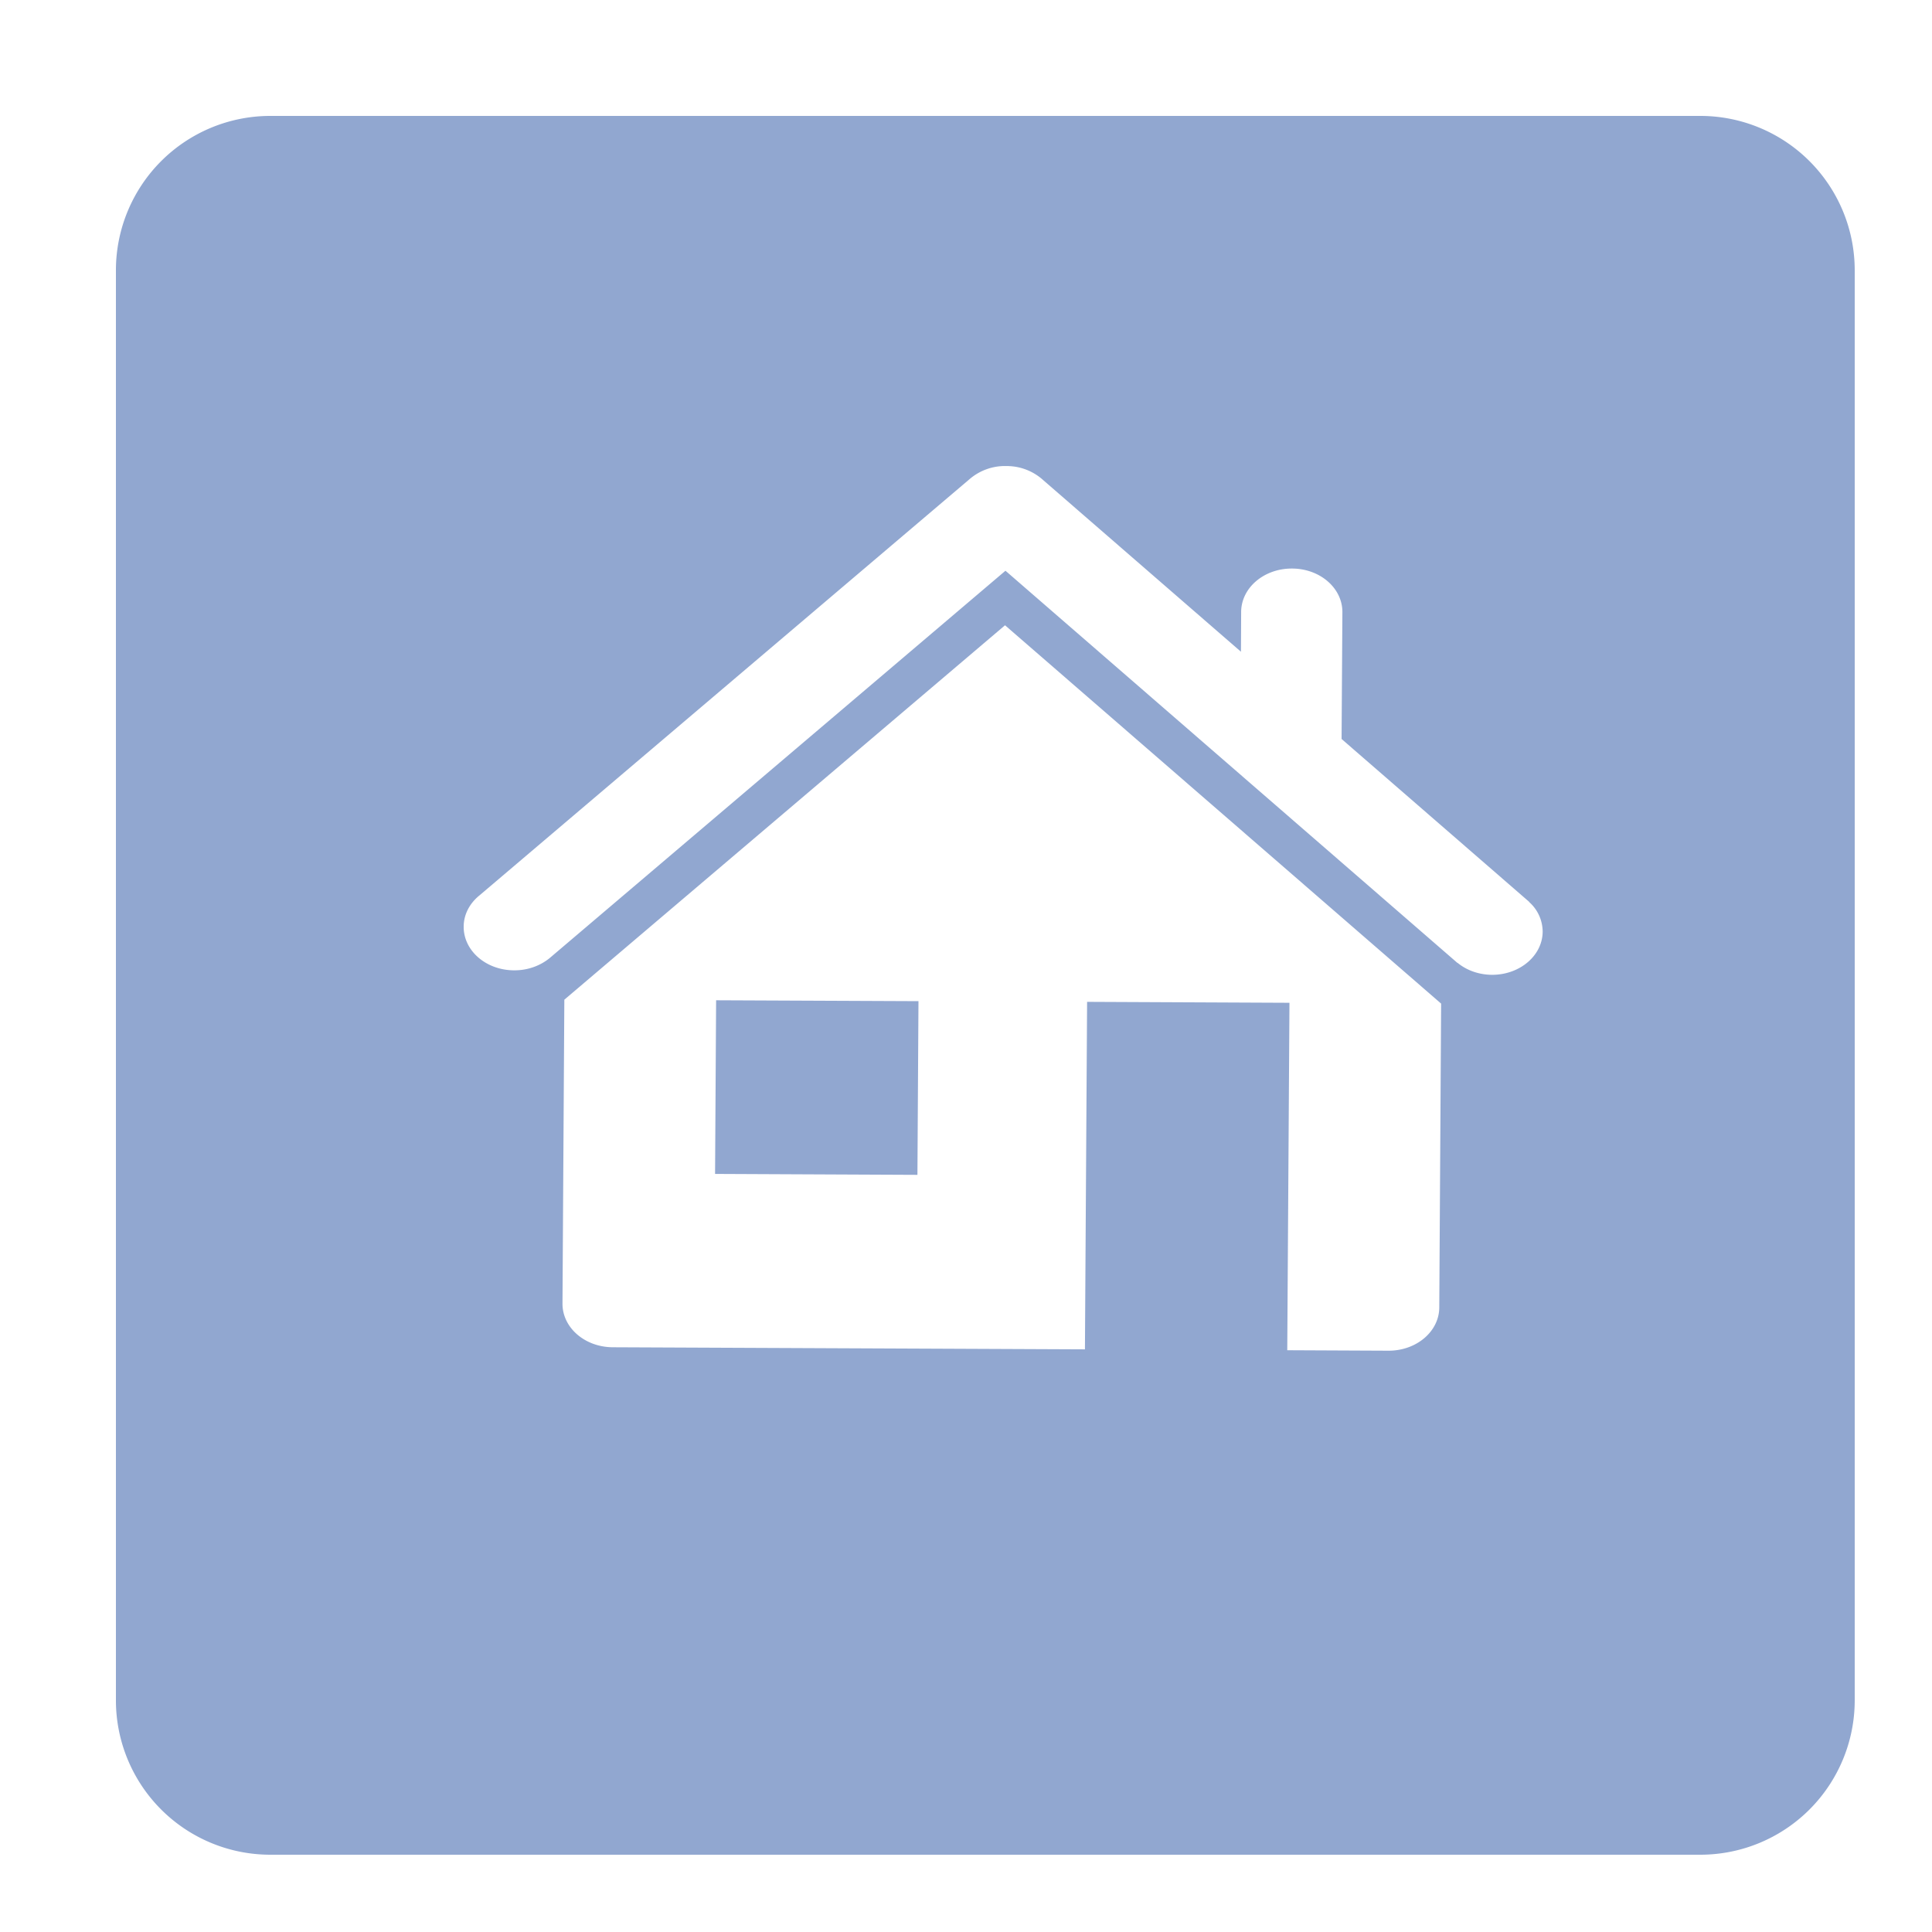 <?xml version="1.0" standalone="no"?><!DOCTYPE svg PUBLIC "-//W3C//DTD SVG 1.1//EN" "http://www.w3.org/Graphics/SVG/1.1/DTD/svg11.dtd"><svg t="1500174788249" class="icon" style="" viewBox="0 0 1024 1024" version="1.1" xmlns="http://www.w3.org/2000/svg" p-id="3025" xmlns:xlink="http://www.w3.org/1999/xlink" width="200" height="200"><defs><style type="text/css"></style></defs><path d="M61.44 143.217A81.838 81.838 0 0 1 143.217 61.44h758.047A81.838 81.838 0 0 1 983.04 143.217v758.047A81.838 81.838 0 0 1 901.263 983.04H143.217A81.838 81.838 0 0 1 61.44 901.263V143.217zM486.81 530.637l-0.553 92.058-107.254-0.492 0.553-92.037 107.254 0.471z m277.012 1.29L532.685 331.407l-233.574 198.451-0.983 161.075c-0.041 12.759 11.858 23.081 26.685 23.142l250.225 1.106 1.147-184.177 107.254 0.492-1.167 184.156 53.596 0.246c14.828 0.061 26.911-10.138 26.972-22.897l0.983-161.075z m53.821-38.175a21.135 21.135 0 0 0-7.168-15.667l0.061-0.061-99.471-86.344 0.43-67.195c0.061-12.759-11.837-23.101-26.665-23.142-14.828-0.082-26.87 10.138-26.993 22.897l-0.102 21.197-104.94-91.075a28.672 28.672 0 0 0-16.65-7.229h-0.061c-0.43-0.061-0.799-0.061-1.229-0.061-0.061 0-0.102-0.061-0.225-0.061h-1.413a28.774 28.774 0 0 0-19.374 6.984L254.075 474.624c-5.1 4.137-8.315 10.035-8.315 16.527-0.061 12.759 11.858 23.081 26.665 23.142 7.373 0.061 13.988-2.478 18.903-6.492L532.931 302.49v0.061l0.655 0.532L772.506 510.403l0.061-0.061c4.731 3.891 11.121 6.267 18.166 6.328 14.766 0.061 26.849-10.158 26.911-22.917z" fill="#91A7D0" p-id="3026"></path></svg>